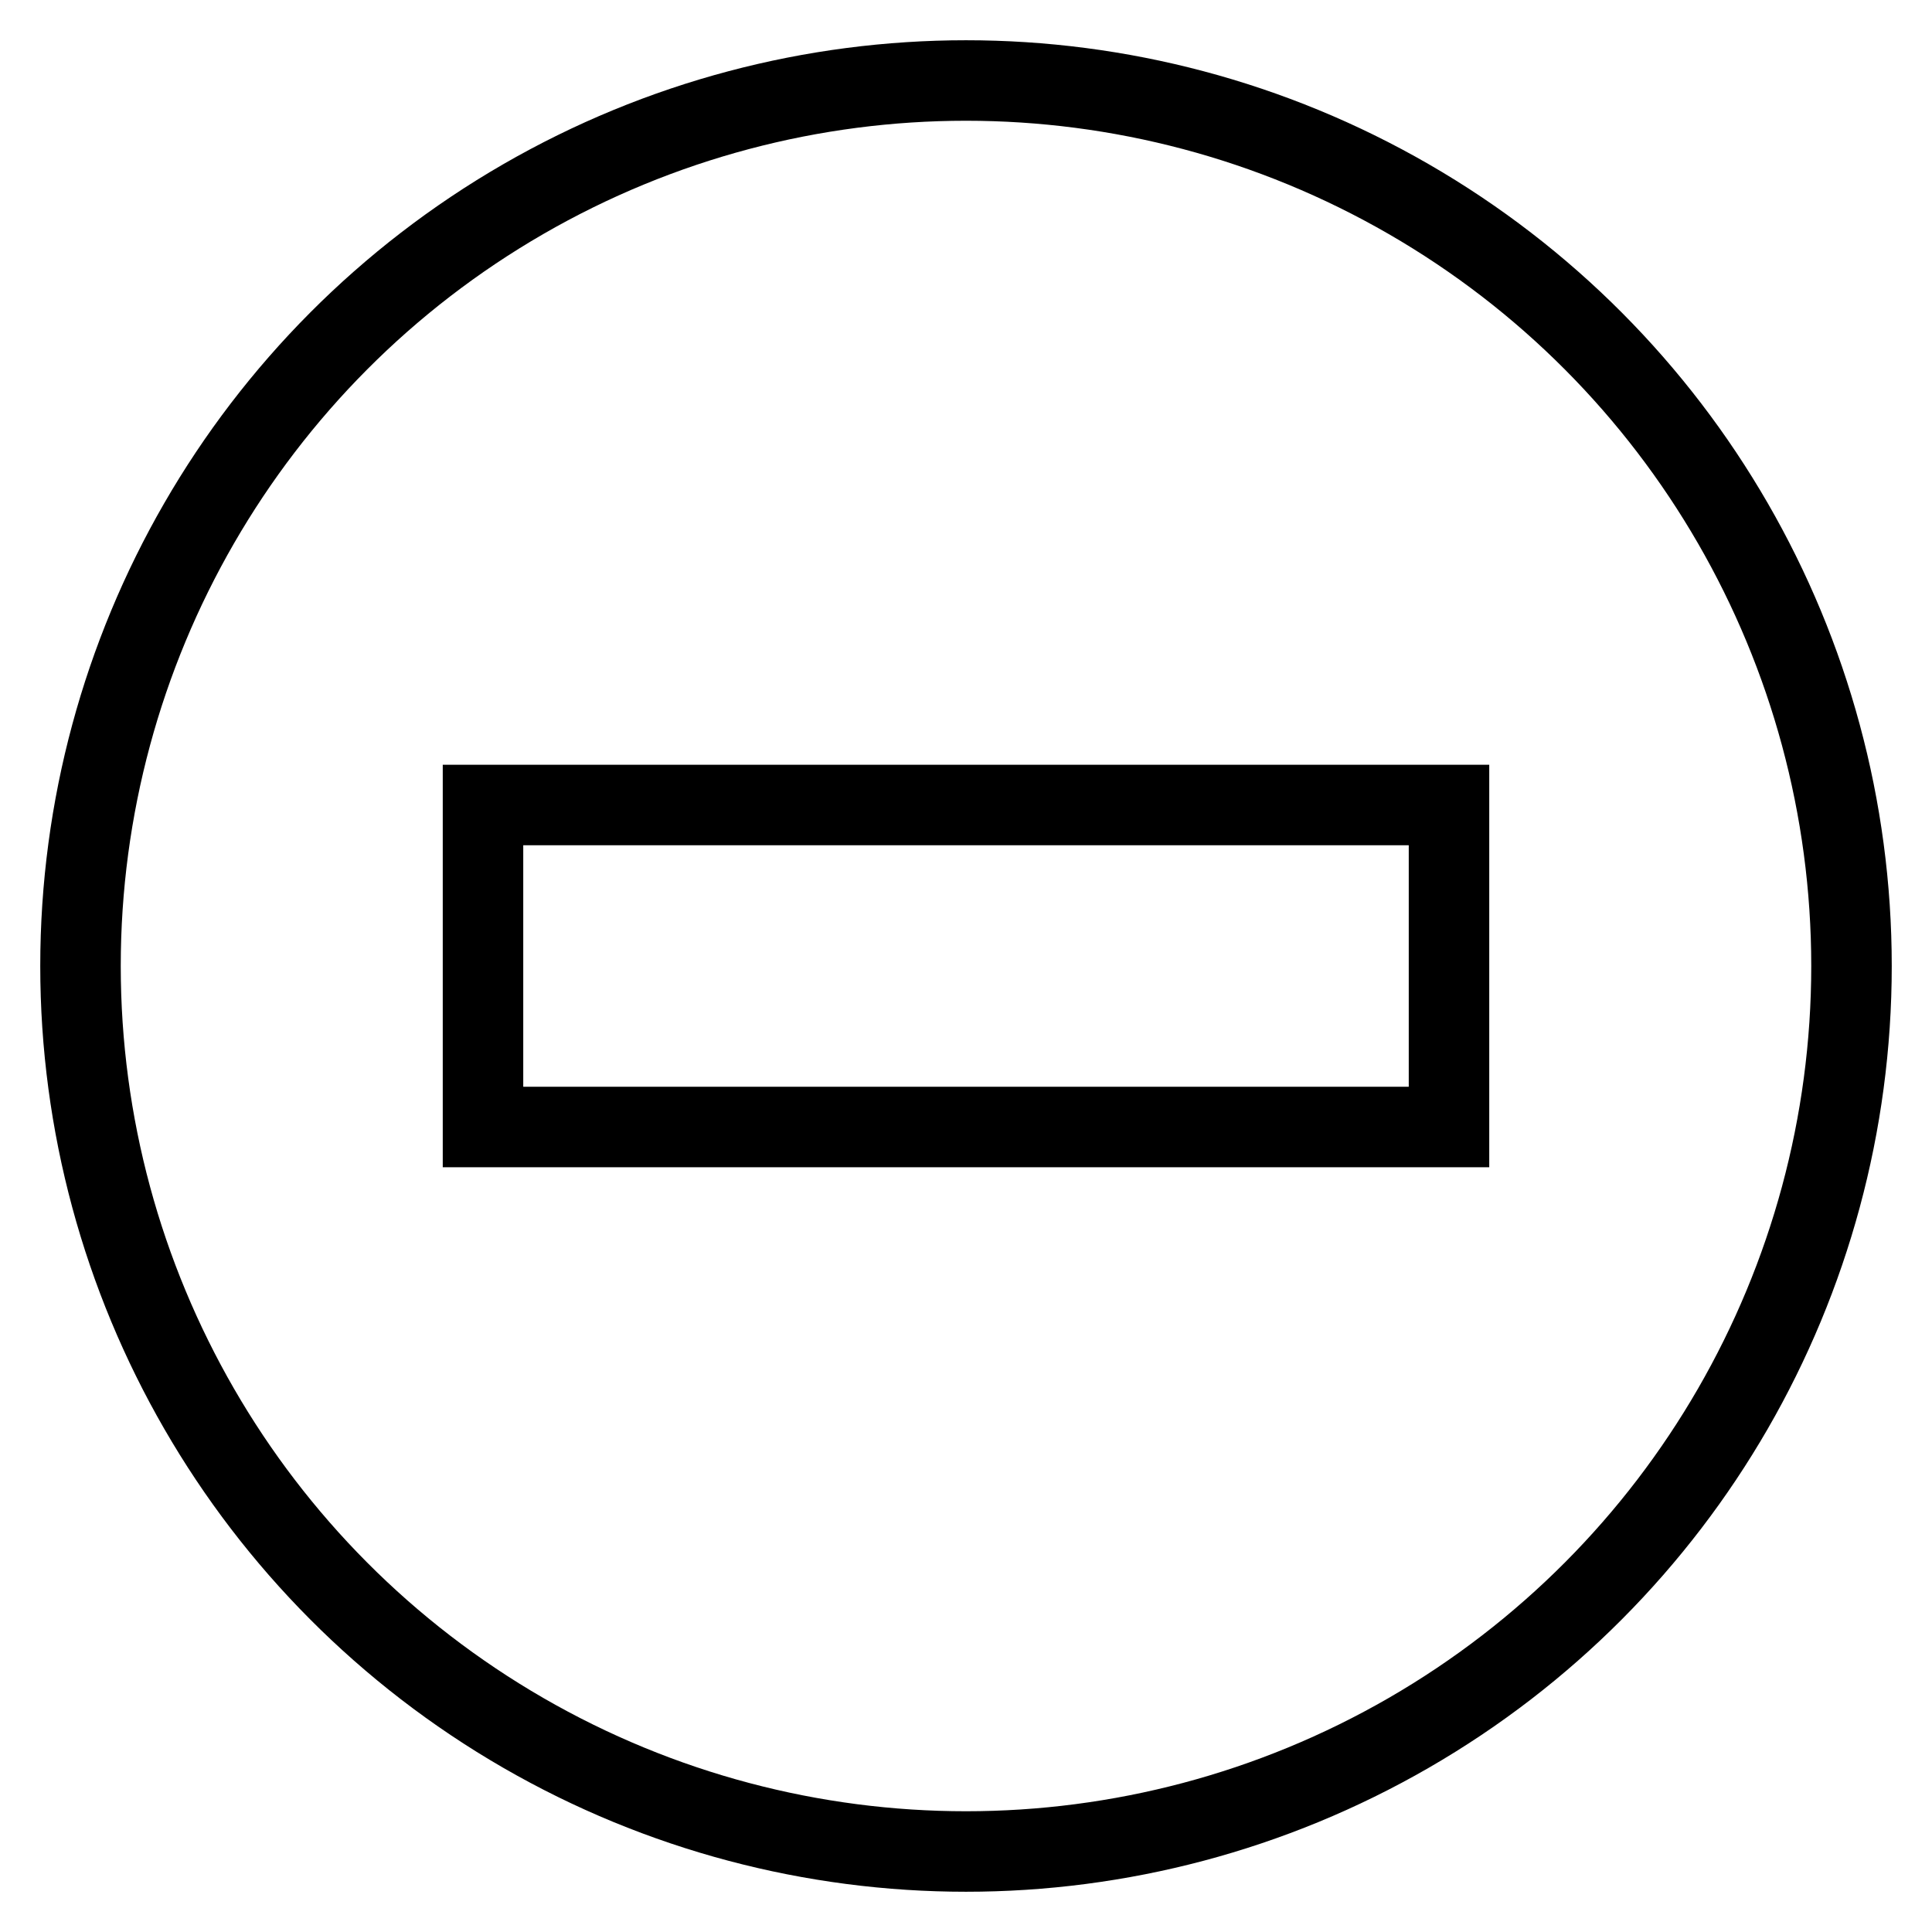<svg id="nc_icon" xmlns="http://www.w3.org/2000/svg" xmlns:xlink="http://www.w3.org/1999/xlink" x="0px" y="0px" viewBox="0 0 24 24"><g  transform="translate(0, 0)">
<circle fill="none" stroke="currentColor" vector-effect="non-scaling-stroke" stroke-linecap="square" stroke-miterlimit="10" cx="12" cy="12" r="11" stroke-linejoin="miter"/>
<rect data-color="color-2" x="6" y="10" fill="none" stroke="currentColor" vector-effect="non-scaling-stroke" stroke-linecap="square" stroke-miterlimit="10" width="12" height="4" stroke-linejoin="miter"/>
</g></svg>